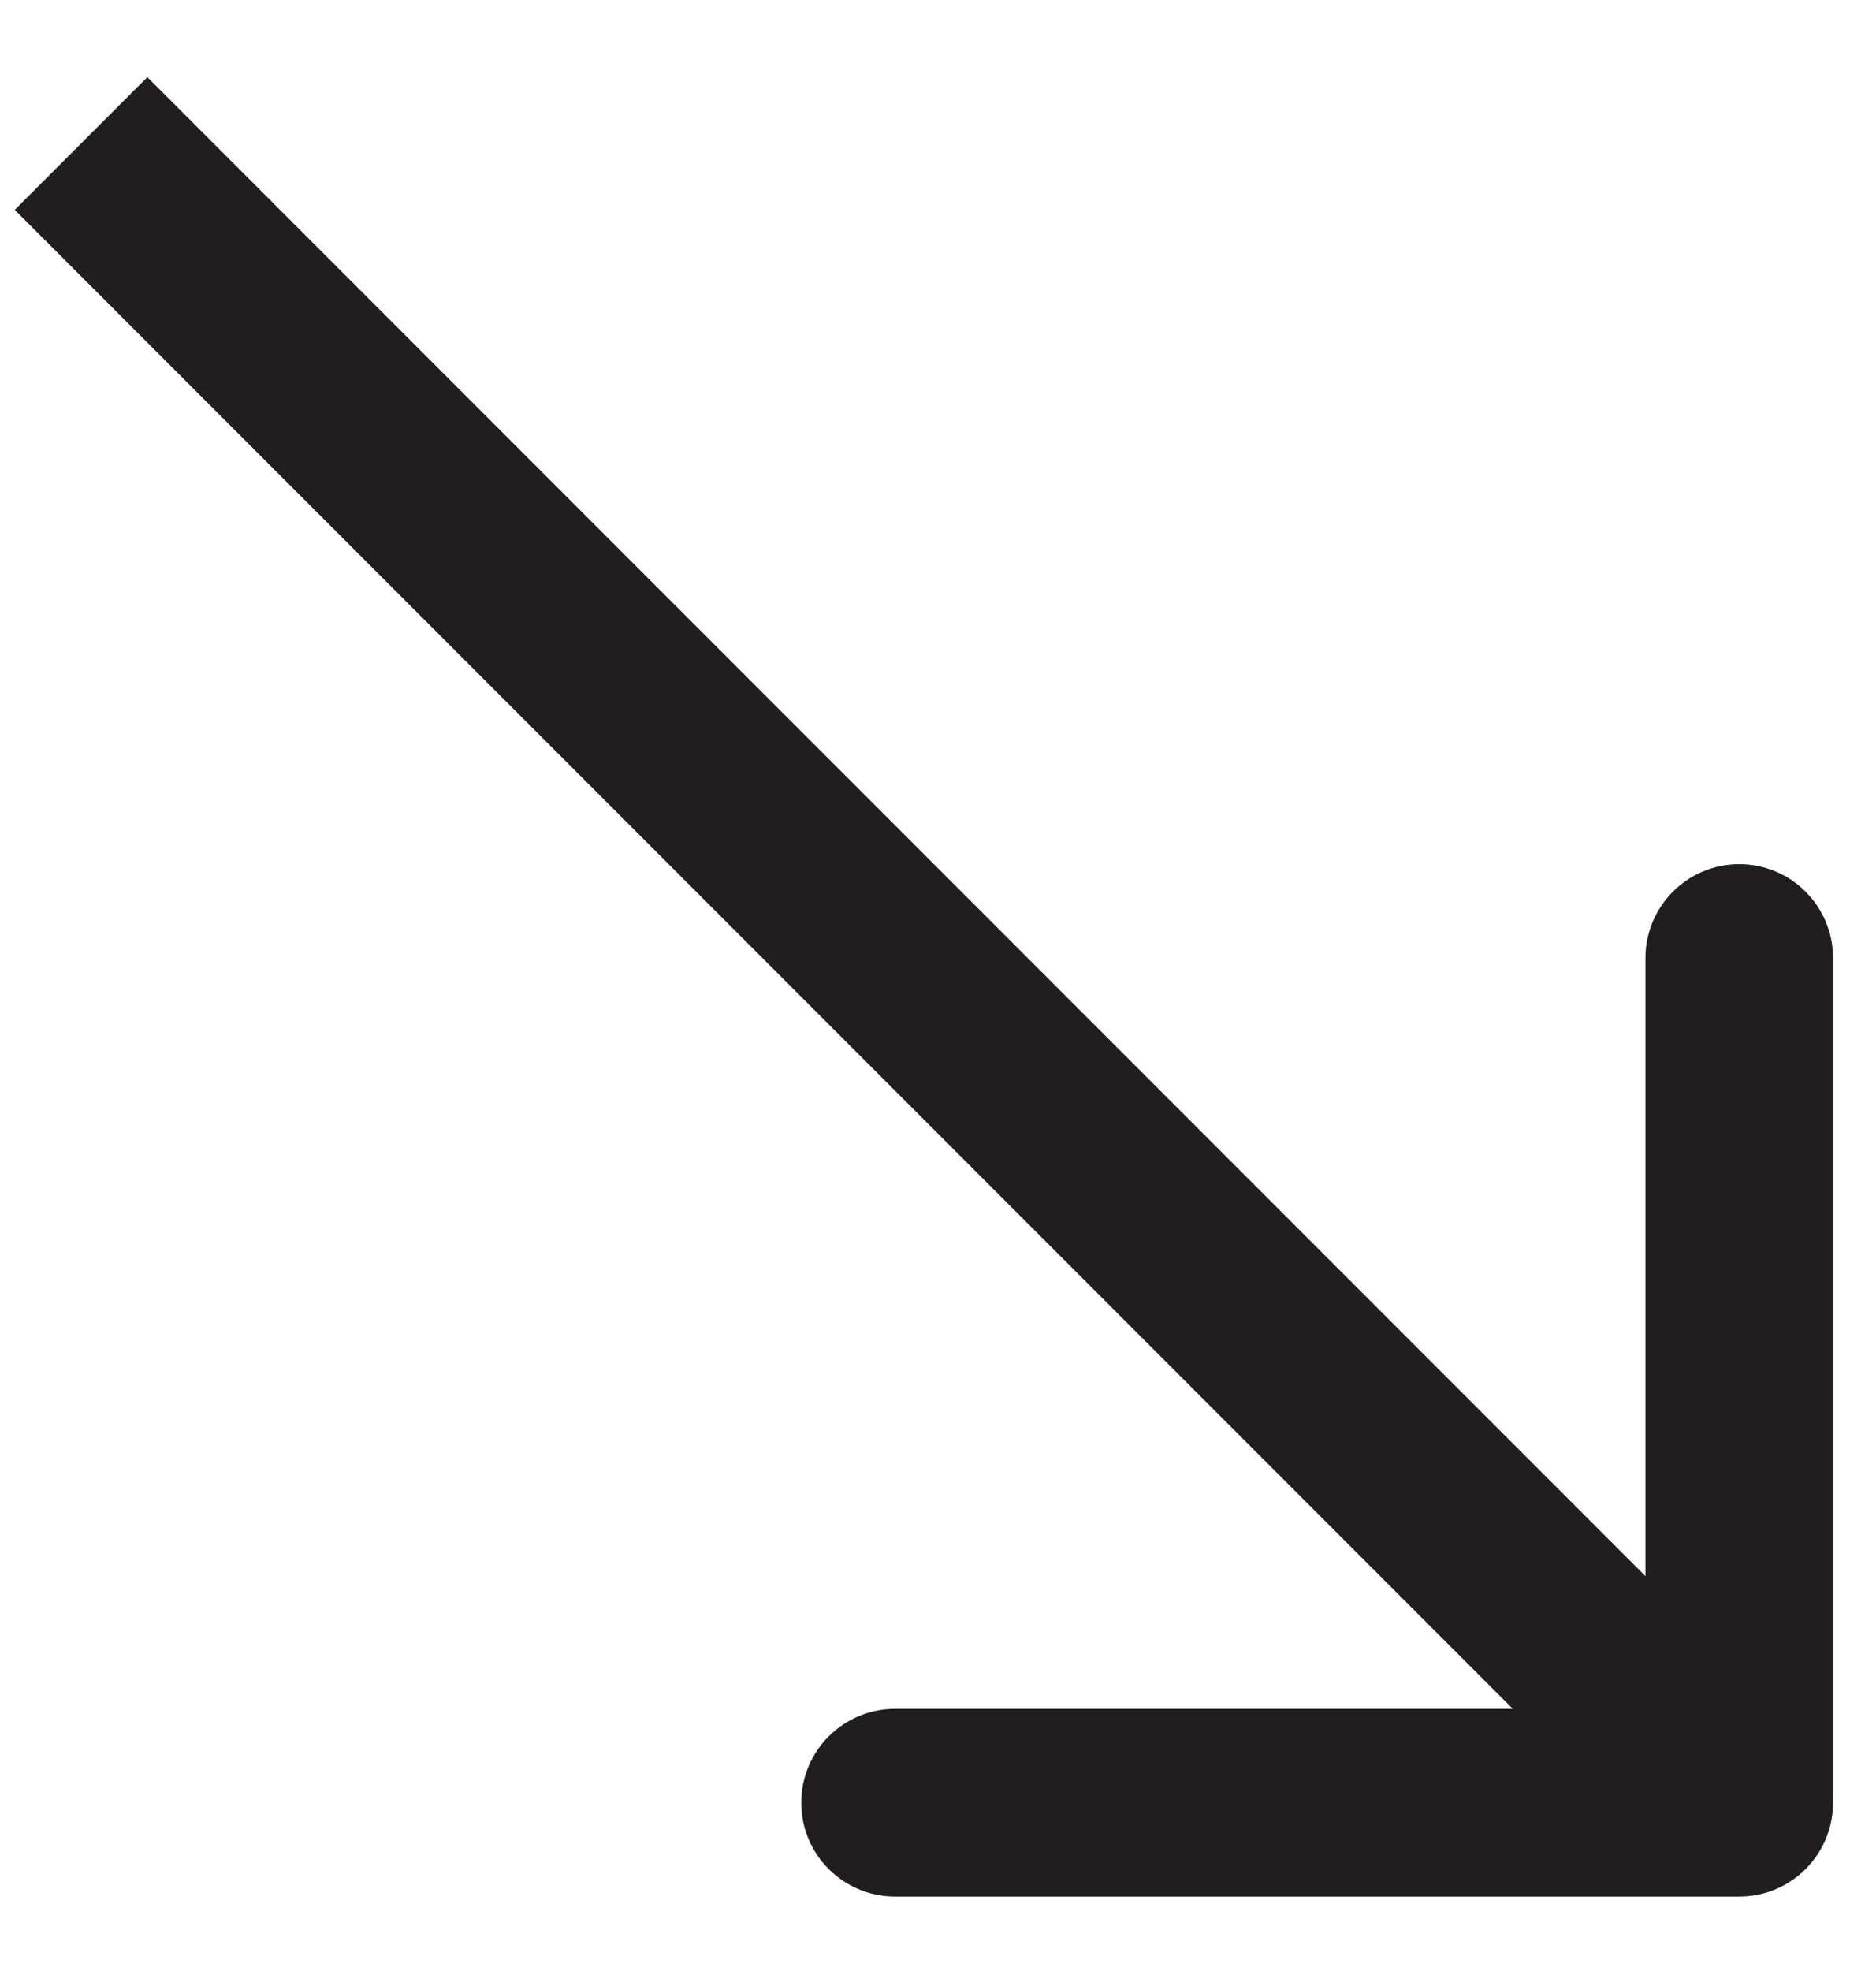 <svg width="20" height="21" viewBox="0 0 20 21" fill="none" xmlns="http://www.w3.org/2000/svg">
<path d="M18.542 20.207C19.094 20.207 19.542 19.759 19.542 19.207L19.542 10.207C19.542 9.655 19.094 9.207 18.542 9.207C17.99 9.207 17.542 9.655 17.542 10.207L17.542 18.207L9.542 18.207C8.99 18.207 8.542 18.655 8.542 19.207C8.542 19.759 8.99 20.207 9.542 20.207L18.542 20.207ZM0.864 1.529L0.157 2.236L17.835 19.914L18.542 19.207L19.249 18.5L1.571 0.822L0.864 1.529Z" fill="#211E1F"/>
</svg>
